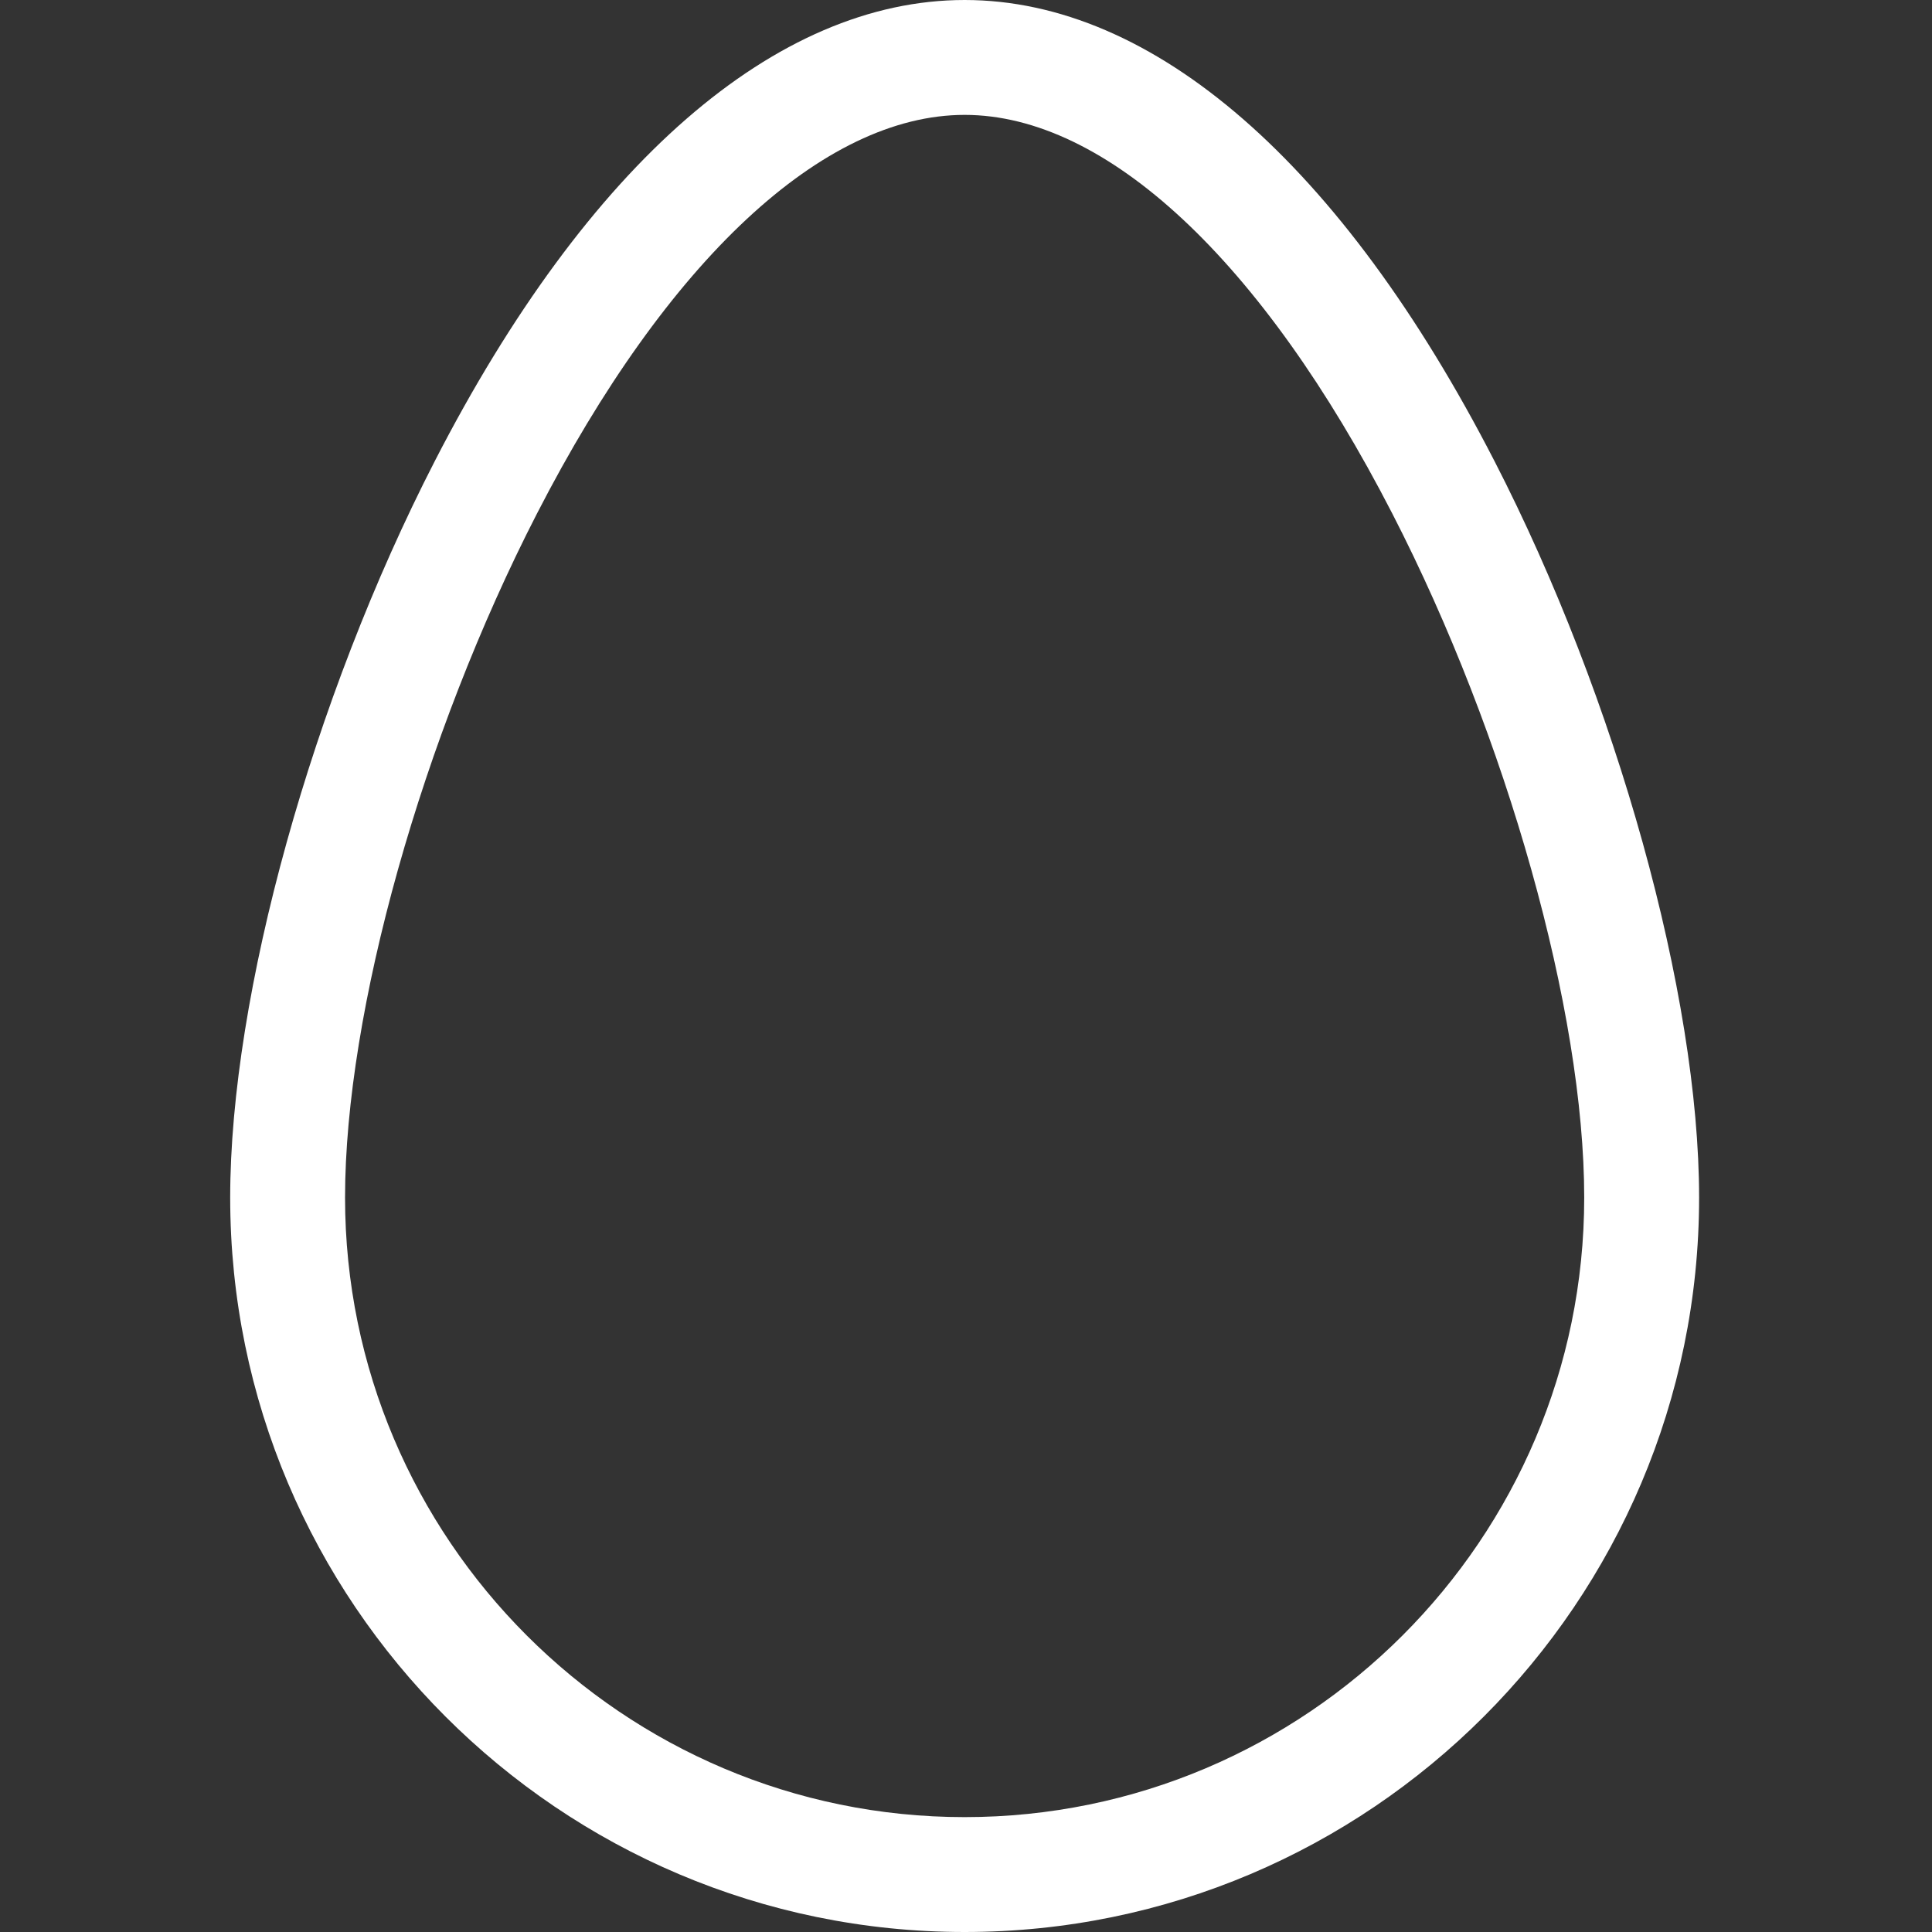 <?xml version="1.0"?>
<svg xmlns="http://www.w3.org/2000/svg" height="512px" viewBox="-61 0 512 512" width="512px"><rect x="-61" y="0" width="512" height="512" fill="#333333" stroke="none"/><g><path d="m335.039 122.172c-40.504-78.785-90.367-122.172-140.402-122.172-50.031 0-99.895 43.387-140.402 122.172-32.441 63.094-54.234 141.535-54.234 195.191 0 107.32 87.312 194.637 194.637 194.637 107.328 0 194.641-87.312 194.641-194.637-.004-53.656-21.797-132.098-54.238-195.191zm-140.402 359.383c-90.535 0-164.195-73.656-164.195-164.191 0-49.25 20.441-122.098 50.867-181.27 34.52-67.141 75.828-105.648 113.328-105.648 37.504 0 78.809 38.508 113.332 105.648 30.422 59.176 50.863 132.02 50.863 181.27 0 90.535-73.656 164.191-164.195 164.191zm0 0" data-original="#000000" class="active-path" data-old_color="#000000" fill="#FFFFFF"/></g> </svg>
